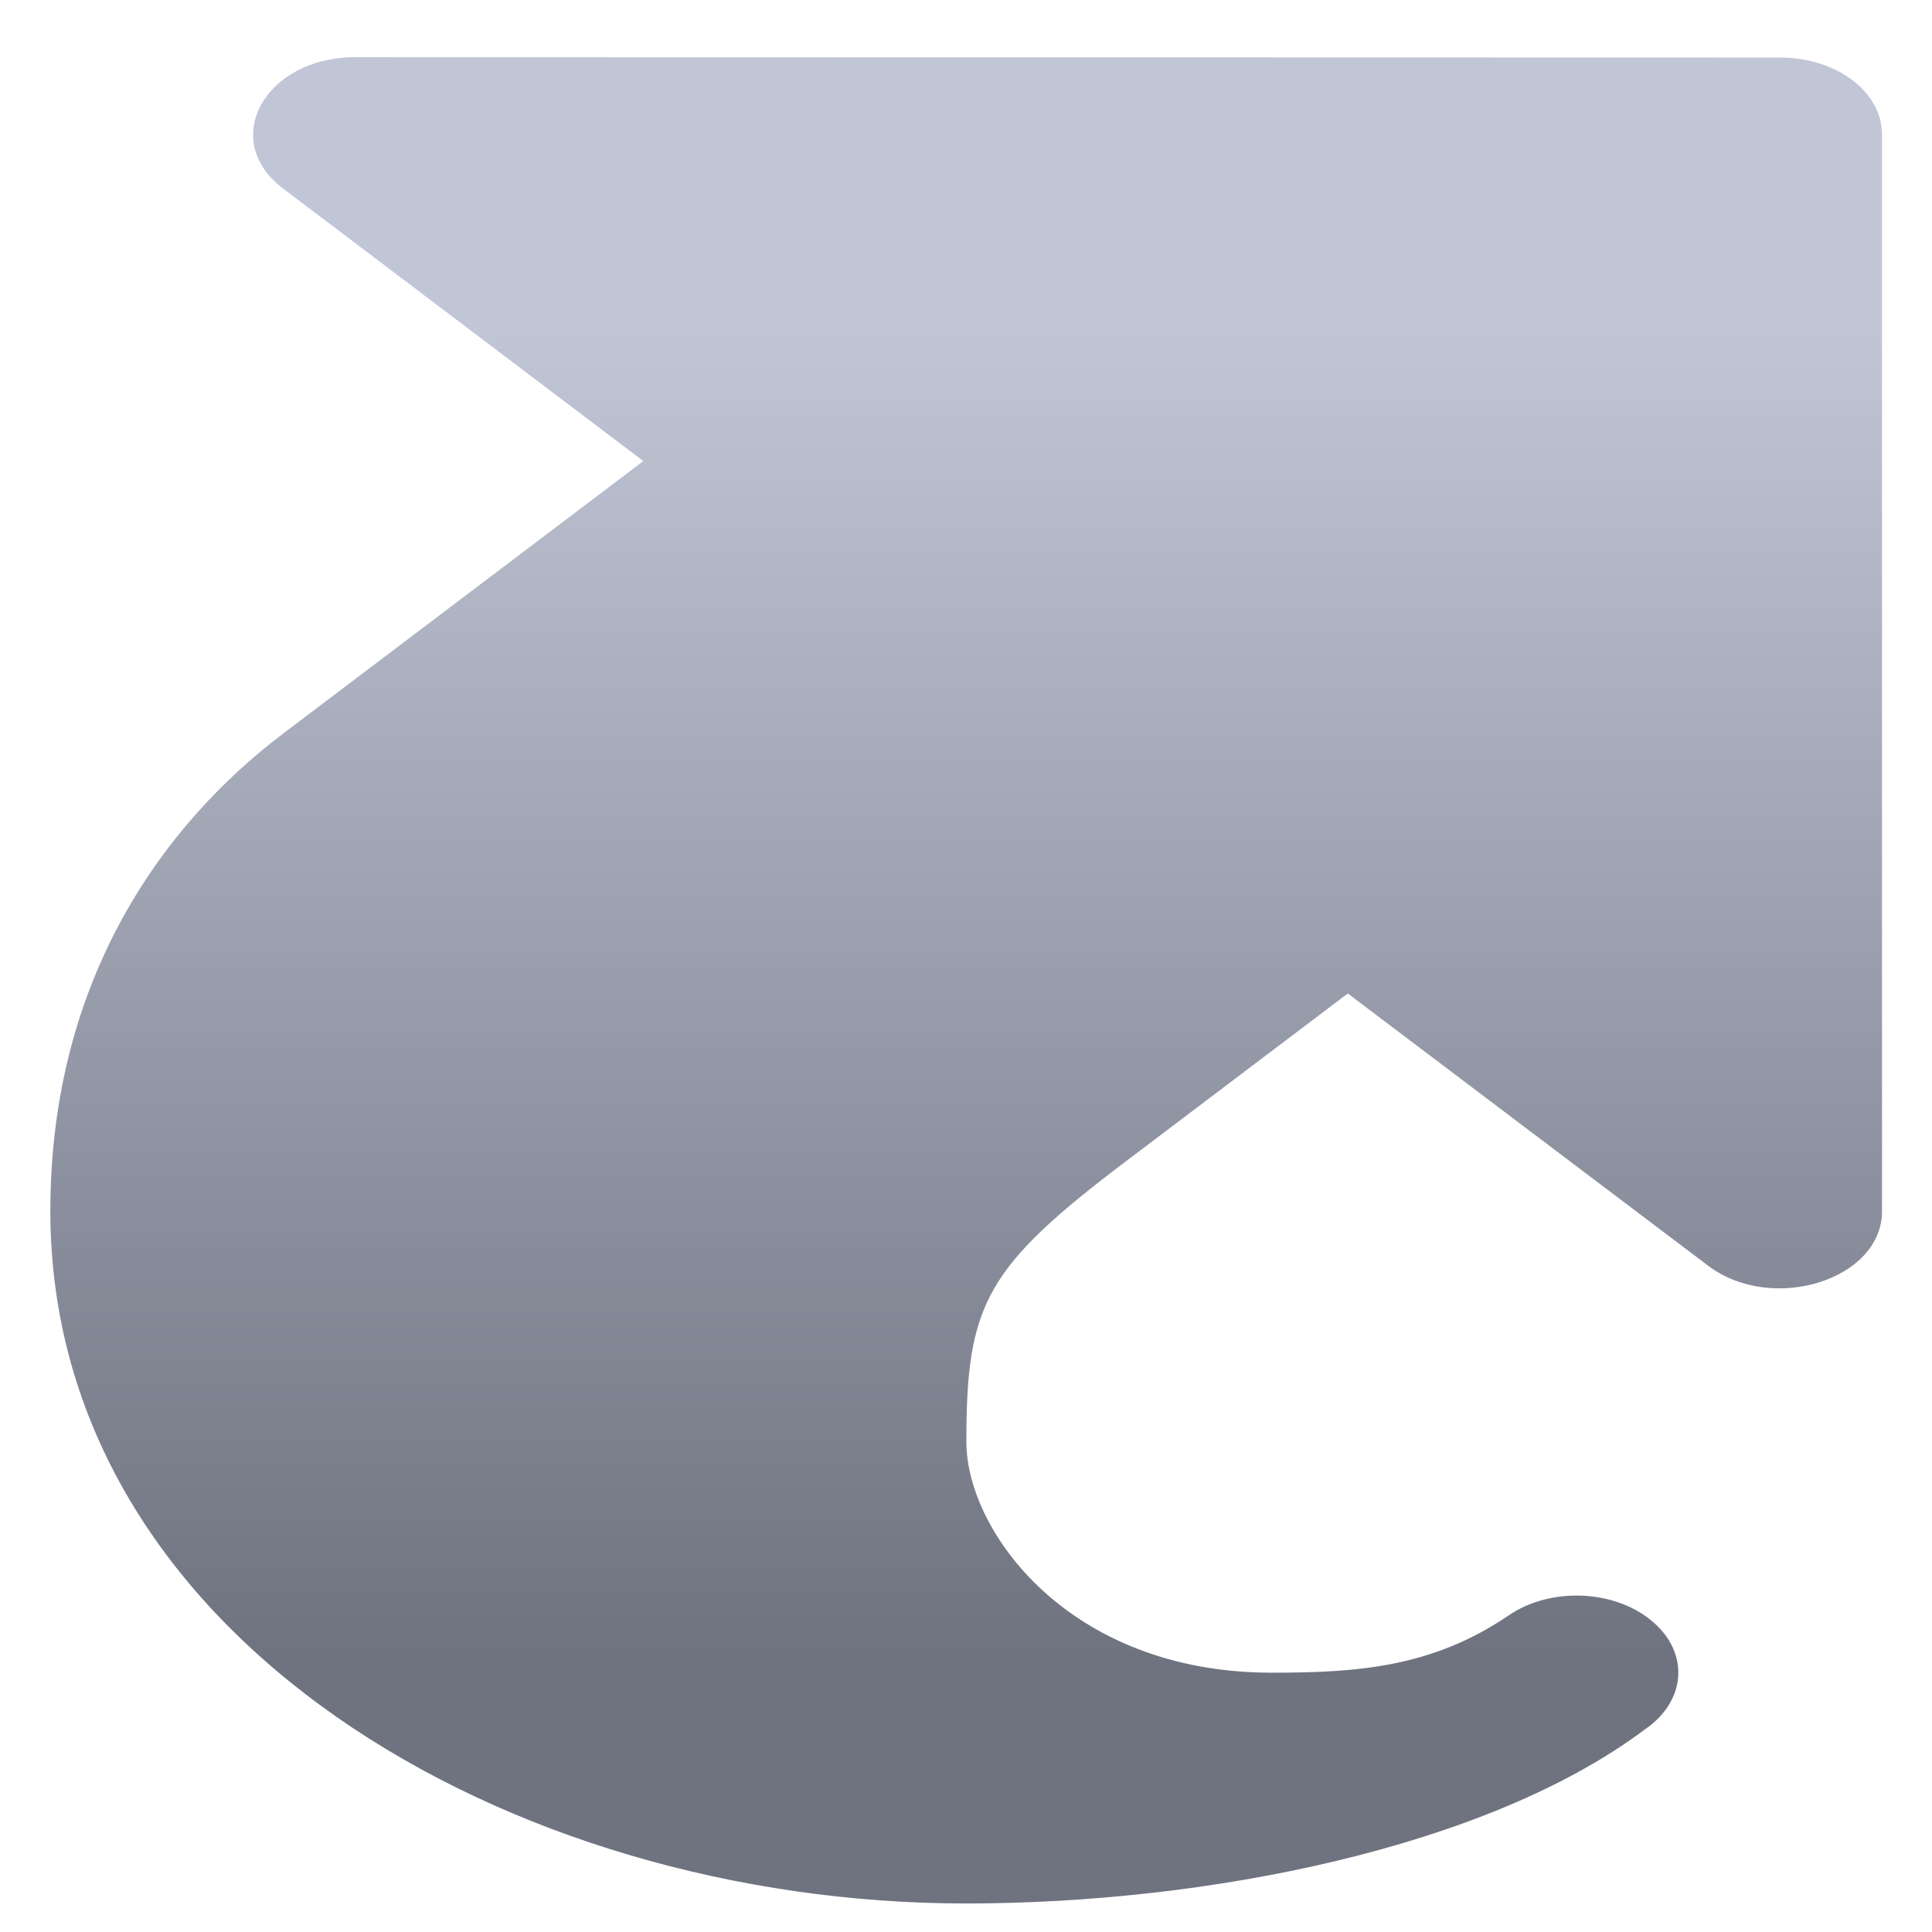 <svg xmlns="http://www.w3.org/2000/svg" xmlns:xlink="http://www.w3.org/1999/xlink" width="64" height="64" viewBox="0 0 64 64" version="1.1"><defs><linearGradient id="linear0" gradientUnits="userSpaceOnUse" x1="0" y1="0" x2="0" y2="1" gradientTransform="matrix(79.245,0,0,43.661,-3.756,11.031)"><stop offset="0" style="stop-color:#c1c6d6;stop-opacity:1;"/><stop offset="1" style="stop-color:#6f7380;stop-opacity:1;"/></linearGradient></defs><g id="surface1"><path style=" stroke:none;fill-rule:nonzero;fill:url(#linear0);" d="M 11.766 1.895 C 8.766 1.895 7.25 4.645 9.383 6.25 L 21.312 15.273 L 9.383 24.297 C 5.477 27.25 1.668 32.371 1.668 40.121 C 1.668 54.211 16.828 63.055 31.996 63.055 C 39.984 63.055 49.254 61.211 54.477 57.297 C 55.867 56.355 55.977 54.75 54.727 53.703 C 53.484 52.652 51.359 52.566 49.977 53.512 C 47.43 55.246 44.922 55.41 42.125 55.41 C 35.379 55.41 32.012 50.695 32.012 47.766 C 32.012 43.176 32.637 41.977 37.438 38.363 L 44.648 32.91 L 56.586 41.93 C 58.707 43.531 62.344 42.395 62.344 40.125 L 62.344 4.449 C 62.344 3.043 60.836 1.906 58.973 1.906 Z M 11.766 1.895 "/></g></svg>
